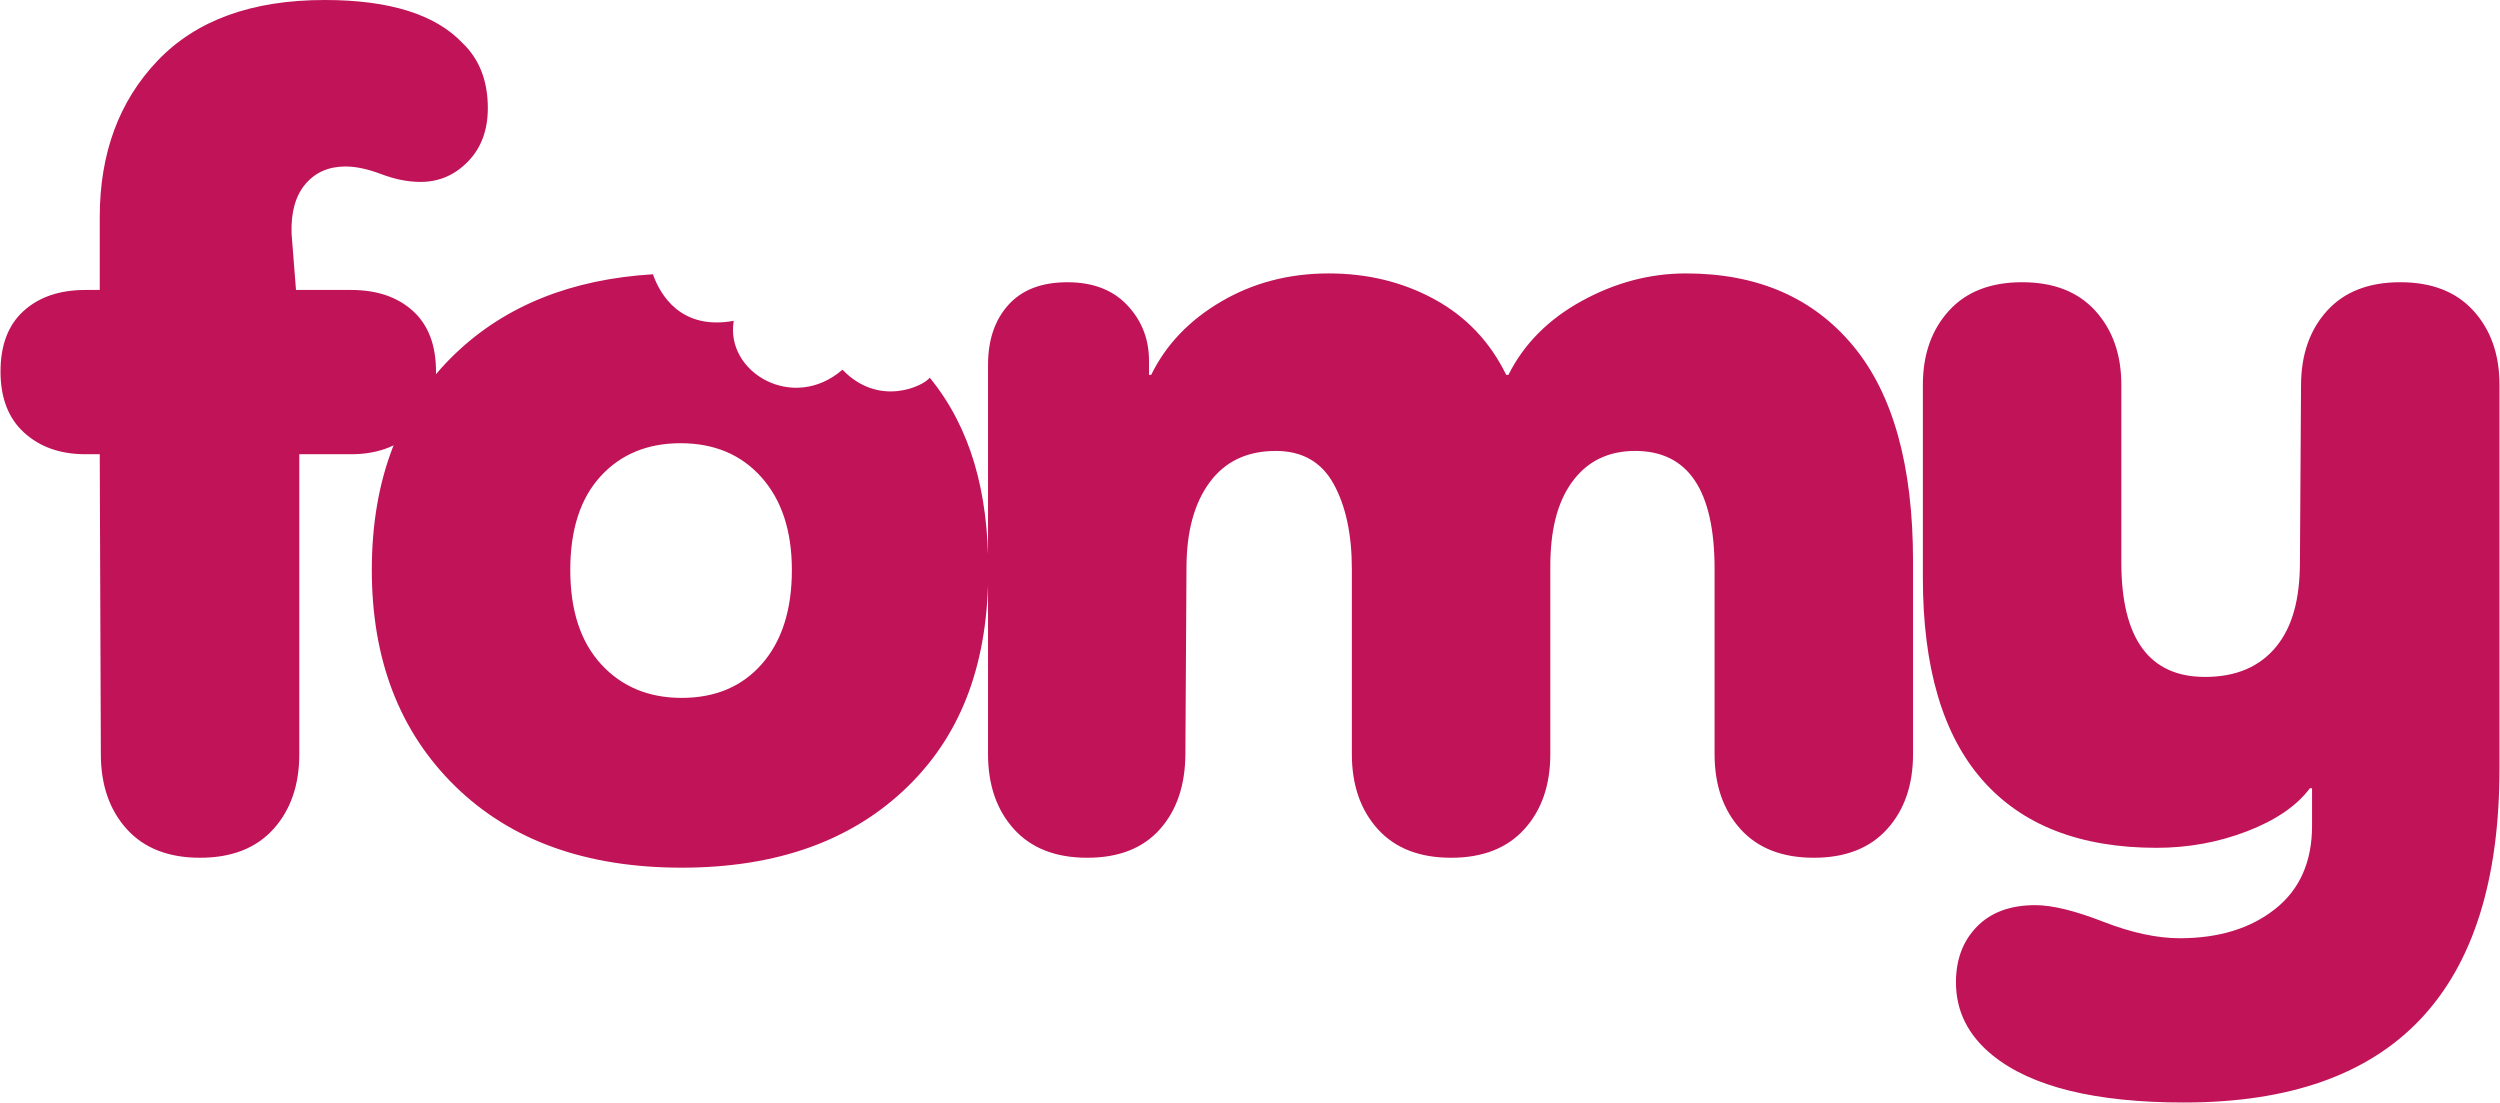 <?xml version="1.0" encoding="UTF-8"?>
<!DOCTYPE svg PUBLIC "-//W3C//DTD SVG 1.1//EN" "http://www.w3.org/Graphics/SVG/1.1/DTD/svg11.dtd">
<!-- Creator: CorelDRAW 2018 (64 Bit Versão de avaliação) -->
<svg xmlns="http://www.w3.org/2000/svg" xml:space="preserve" width="1873px" height="826px" version="1.1" style="shape-rendering:geometricPrecision; text-rendering:geometricPrecision; image-rendering:optimizeQuality; fill-rule:evenodd; clip-rule:evenodd"
viewBox="0 0 1873 826.34"
 xmlns:xlink="http://www.w3.org/1999/xlink">
 <defs>
  <style type="text/css">
   <![CDATA[
    .fil0 {fill:#C11358;fill-rule:nonzero}
   ]]>
  </style>
 </defs>
 <g id="Camada_x0020_1">
  <path class="fil0" d="M258.64 124.78c-12.67,0 -22.72,4.41 -30.16,13.22 -7.43,8.81 -10.88,21.21 -10.33,37.18l3.31 42.15 41.32 0c19.28,0 34.7,5.23 46.27,15.7 11.57,10.46 17.35,25.61 17.35,45.45 0,19.83 -5.92,35.12 -17.76,45.86 -11.85,10.74 -27.13,16.11 -45.86,16.11l-38.84 0 0 224.77c0,23.13 -6.48,41.86 -19.42,56.19 -12.95,14.32 -31.26,21.48 -54.95,21.48 -23.69,0 -42.01,-7.16 -54.95,-21.48 -12.95,-14.33 -19.42,-33.06 -19.42,-56.19l-0.83 -224.77 -10.74 0c-18.73,0 -34.02,-5.37 -45.86,-16.11 -11.85,-10.74 -17.77,-26.03 -17.77,-45.86 0,-19.84 5.78,-34.99 17.35,-45.45 11.57,-10.47 27,-15.7 46.28,-15.7l10.74 0 0 -54.54c0,-47.93 14.46,-87.04 43.38,-117.34 28.93,-30.3 70.66,-45.45 125.19,-45.45 48.48,0 82.91,10.74 103.3,32.23 12.67,12.12 19,28.37 19,48.75 0,16.53 -4.96,29.89 -14.87,40.08 -9.92,10.19 -21.76,15.29 -35.53,15.29 -9.37,0 -19.15,-1.93 -29.34,-5.79 -10.19,-3.85 -19.14,-5.78 -26.86,-5.78zm421.67 464.4c-41.59,40.76 -98.2,61.15 -169.81,61.15 -71.62,0 -128.22,-20.38 -169.82,-61.15 -41.59,-40.77 -62.39,-94.75 -62.39,-161.96 0,-68.31 20.94,-122.44 62.81,-162.38 37.55,-35.82 86.85,-55.58 147.9,-59.27 5.37,15.31 20.89,42.13 60.55,34.9 -6.55,38.54 44.5,68.75 81.5,36.61 27.44,28.6 60.97,12.12 65.41,6 30.82,37.67 43.88,85.72 43.88,144.14 0,67.21 -18.44,121.2 -60.03,161.96zm-169.81 -66.11c25.34,0 45.44,-8.54 60.32,-25.61 14.87,-17.08 22.31,-40.49 22.31,-70.24 0,-29.2 -7.57,-52.34 -22.72,-69.41 -15.15,-17.08 -35.4,-25.62 -60.74,-25.62 -24.79,0 -44.76,8.26 -59.91,24.79 -15.15,16.53 -22.72,39.94 -22.72,70.24 0,30.3 7.71,53.85 23.13,70.65 15.43,16.8 35.54,25.2 60.33,25.2zm358.56 98.34c-12.67,14.32 -30.85,21.48 -54.54,21.48 -23.68,0 -42,-7.16 -54.95,-21.48 -12.94,-14.33 -19.42,-33.06 -19.42,-56.19l0 -291.7c0,-18.73 5.1,-33.75 15.29,-45.04 10.19,-11.29 24.93,-16.94 44.21,-16.94 18.73,0 33.47,5.51 44.21,16.53 10.74,11.02 16.94,25.06 16.94,42.14l0 10.75 1.65 0c11.02,-22.59 28.51,-40.91 52.48,-54.96 23.96,-14.04 50.81,-21.07 80.56,-21.07 29.2,0 55.64,6.48 79.33,19.42 23.69,12.95 41.59,31.82 53.71,56.61l1.66 0c11.57,-23.14 29.89,-41.6 54.95,-55.37 25.06,-13.77 51.09,-20.66 78.09,-20.66 53.43,0 95.16,18.04 125.19,54.13 30.02,36.08 45.03,89.94 45.03,161.55l0 144.61c0,23.13 -6.47,41.87 -19.42,56.19 -12.94,14.32 -31.26,21.48 -54.95,21.48 -23.69,0 -42,-7.16 -54.95,-21.48 -12.95,-14.33 -19.42,-33.06 -19.42,-56.19l0 -138.83c0,-58.94 -19.83,-88.42 -59.49,-88.42 -20.39,0 -36.23,7.86 -47.52,23.55 -11.29,15.7 -16.11,36.78 -16.11,63.22l0 140.48c0,23.13 -6.48,41.87 -19.42,56.19 -12.94,14.32 -31.27,21.48 -54.95,21.48 -23.69,0 -42.01,-7.16 -54.96,-21.48 -12.94,-14.33 -19.41,-33.06 -19.41,-56.19l0 -138.83c0,-25.89 -4.55,-47.1 -13.64,-63.63 -9.08,-16.52 -23.55,-24.79 -43.38,-24.79 -21.49,0 -38.02,7.86 -49.58,23.55 -11.57,15.7 -17.2,36.78 -17.35,63.22l-0.83 140.48c-0.14,23.13 -6.34,41.86 -19.01,56.19zm767.61 204.93c-66.66,0 -114.63,-11.8 -143.79,-35.53 -18.21,-14.83 -27.26,-33.06 -27.26,-54.54 0,-17.08 5.23,-30.99 15.7,-41.73 10.46,-10.74 25.06,-16.12 43.79,-16.12 12.67,0 29.62,4.14 50.82,12.4 21.21,8.26 40.35,12.4 57.43,12.4 29.2,0 53.02,-7.31 71.48,-21.9 18.45,-14.6 27.68,-35.4 27.68,-62.39l0 -28.1 -1.65 0c-9.92,13.22 -25.62,23.97 -47.1,32.23 -21.48,8.26 -44.07,12.39 -67.76,12.39 -57.29,0 -100.82,-16.94 -130.56,-50.81 -29.75,-33.88 -44.63,-84.43 -44.63,-151.64l0 -144.61c0,-22.58 6.48,-41.04 19.42,-55.36 12.95,-14.32 31.27,-21.49 54.96,-21.49 23.68,0 42,7.17 54.95,21.49 12.94,14.32 19.42,32.78 19.42,55.36l0 133.04c0,57.29 20.93,85.94 62.8,85.94 23.14,0 40.91,-7.58 53.3,-22.72 12.39,-15.15 17.6,-35.94 17.76,-62.39l0.83 -133.87c0.14,-22.58 6.48,-41.04 19.42,-55.36 12.94,-14.32 31.26,-21.49 54.95,-21.49 23.69,0 42.01,7.17 54.95,21.49 12.94,14.32 19.42,32.78 19.42,55.36l0 287.57c0,166.91 -78.78,250.38 -236.33,250.38z"/>
 </g>
</svg>

